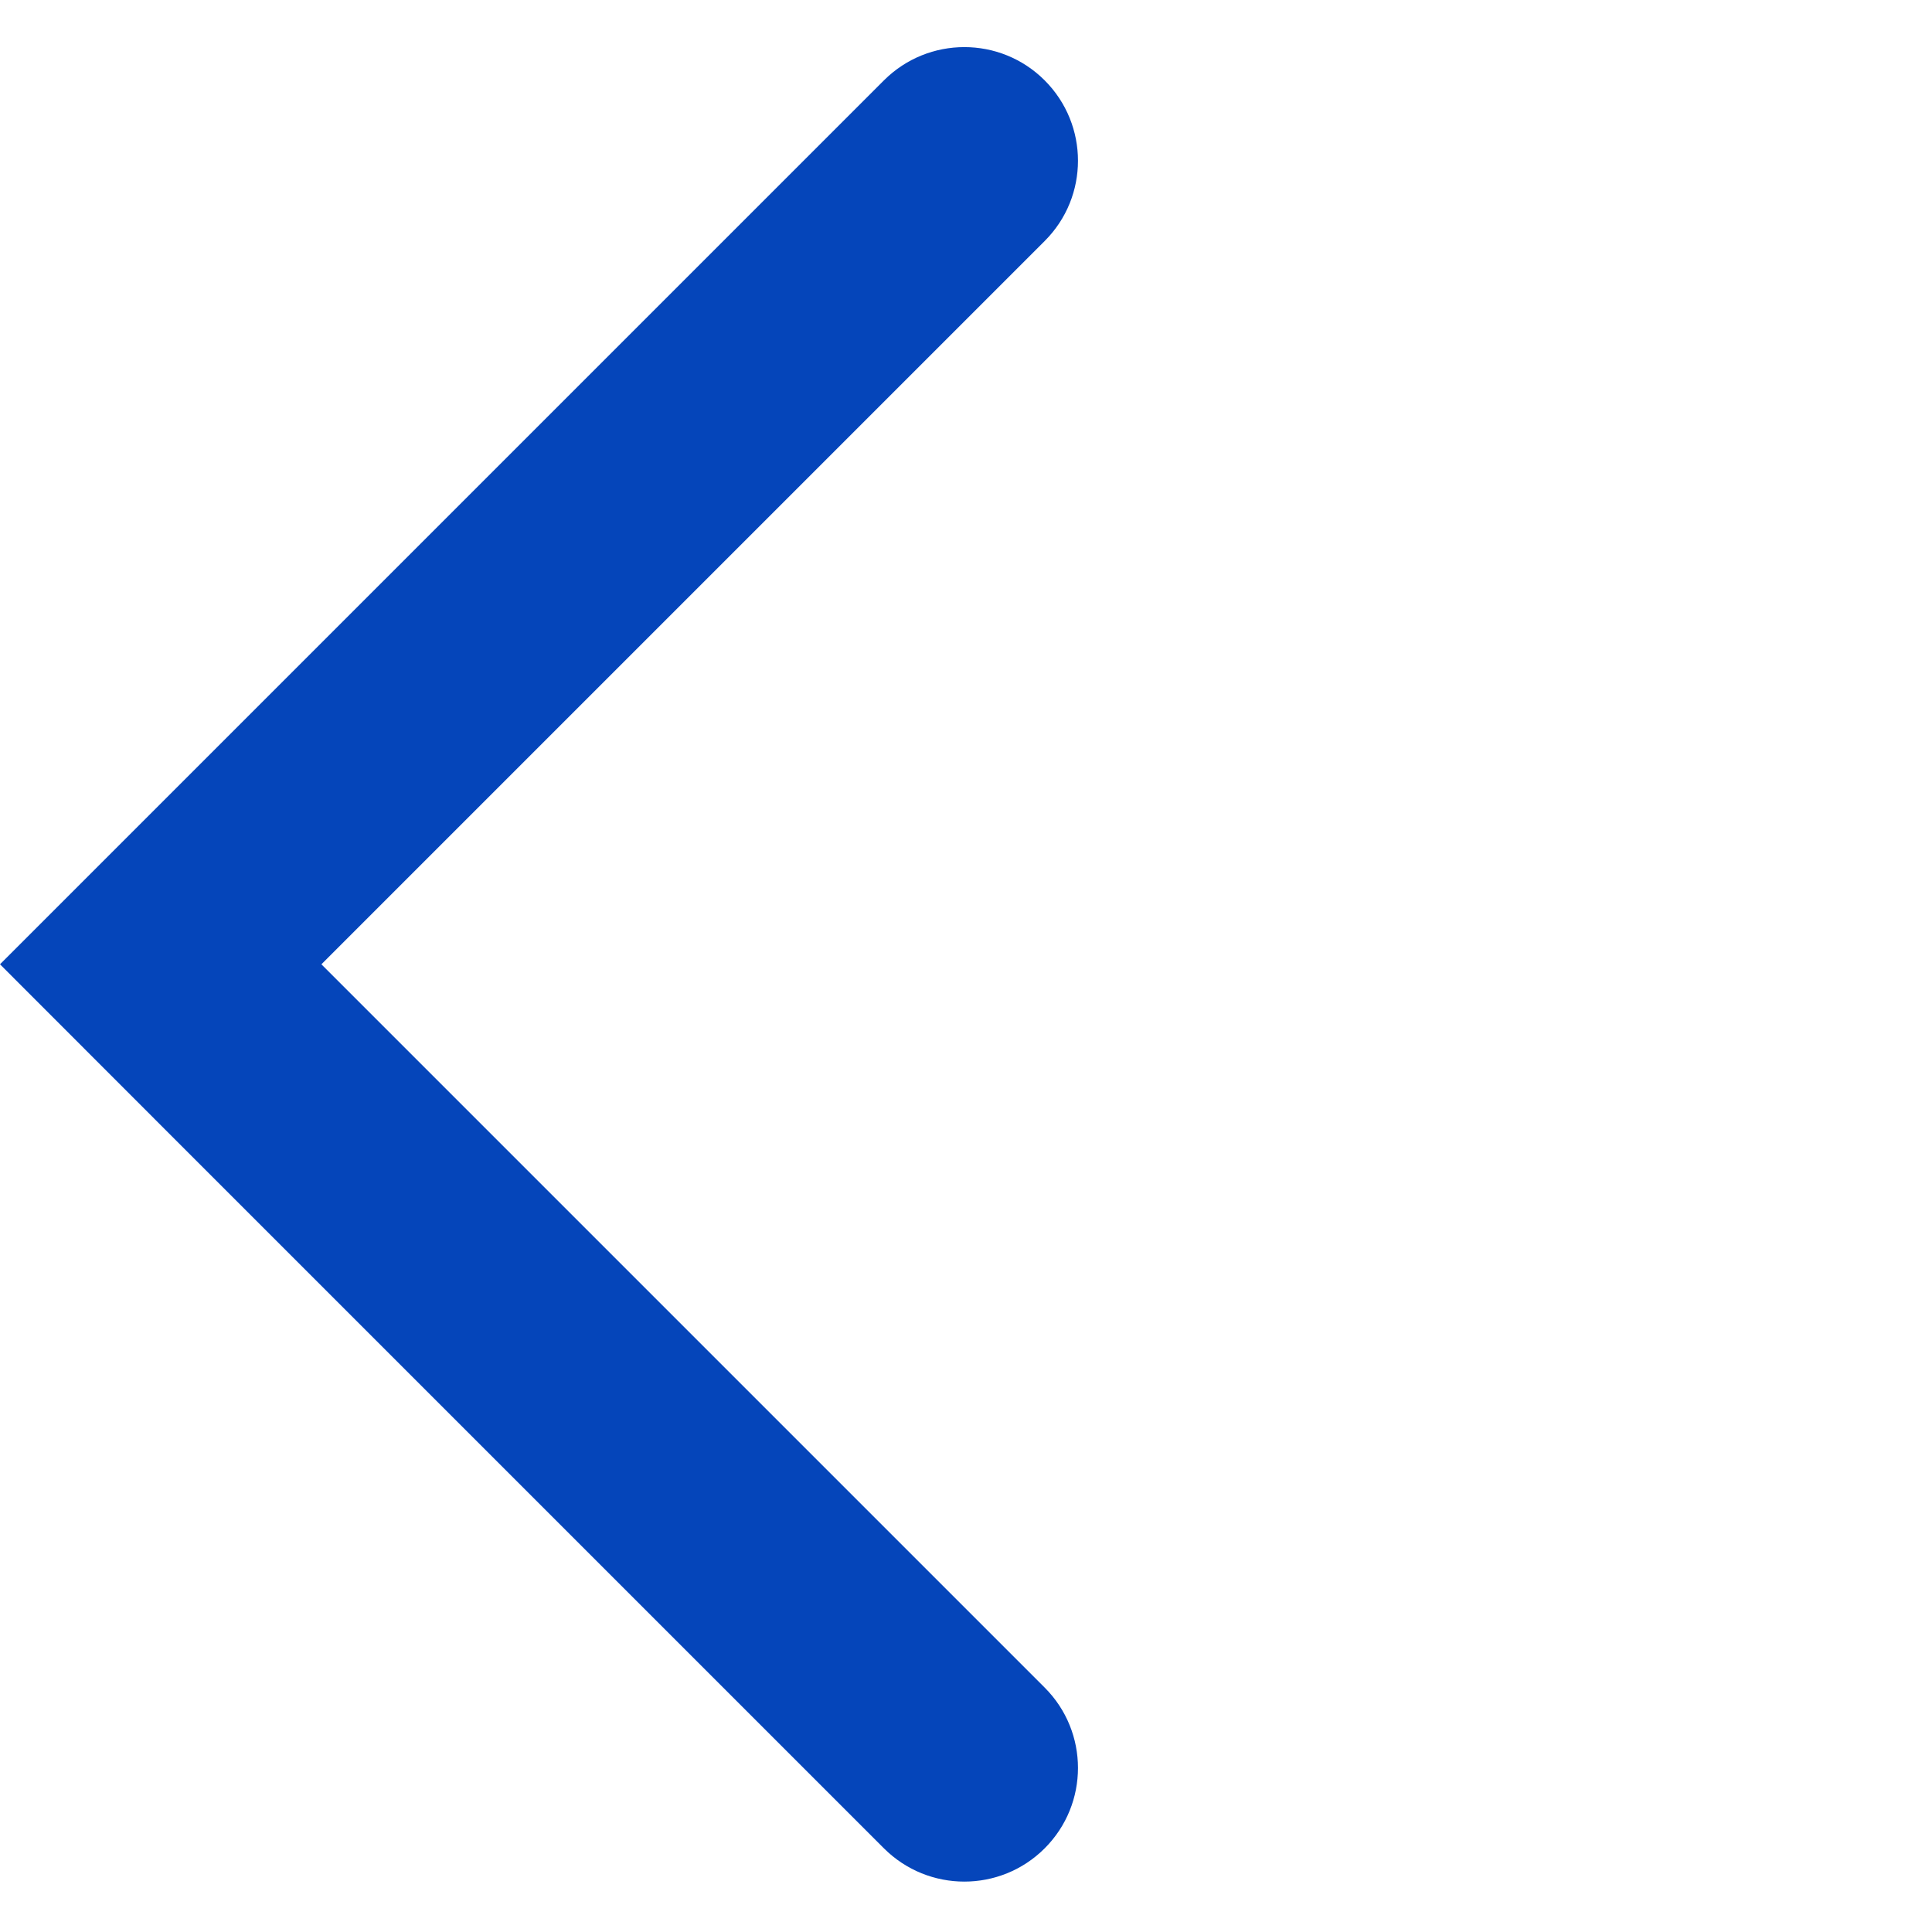 <svg width="17" height="17" viewBox="0 0 17 17" fill="none" xmlns="http://www.w3.org/2000/svg">
<path fill-rule="evenodd" clip-rule="evenodd" d="M7.778 16.264C8.169 16.654 8.802 16.654 9.192 16.264C9.583 15.873 9.583 15.24 9.192 14.849L2.828 8.485L9.192 2.121C9.583 1.731 9.583 1.098 9.192 0.707C8.802 0.317 8.169 0.317 7.778 0.707L1.414 7.071L1.9271e-05 8.485L1.414 9.9L7.778 16.264Z" fill="#0545BA"/>
</svg>
